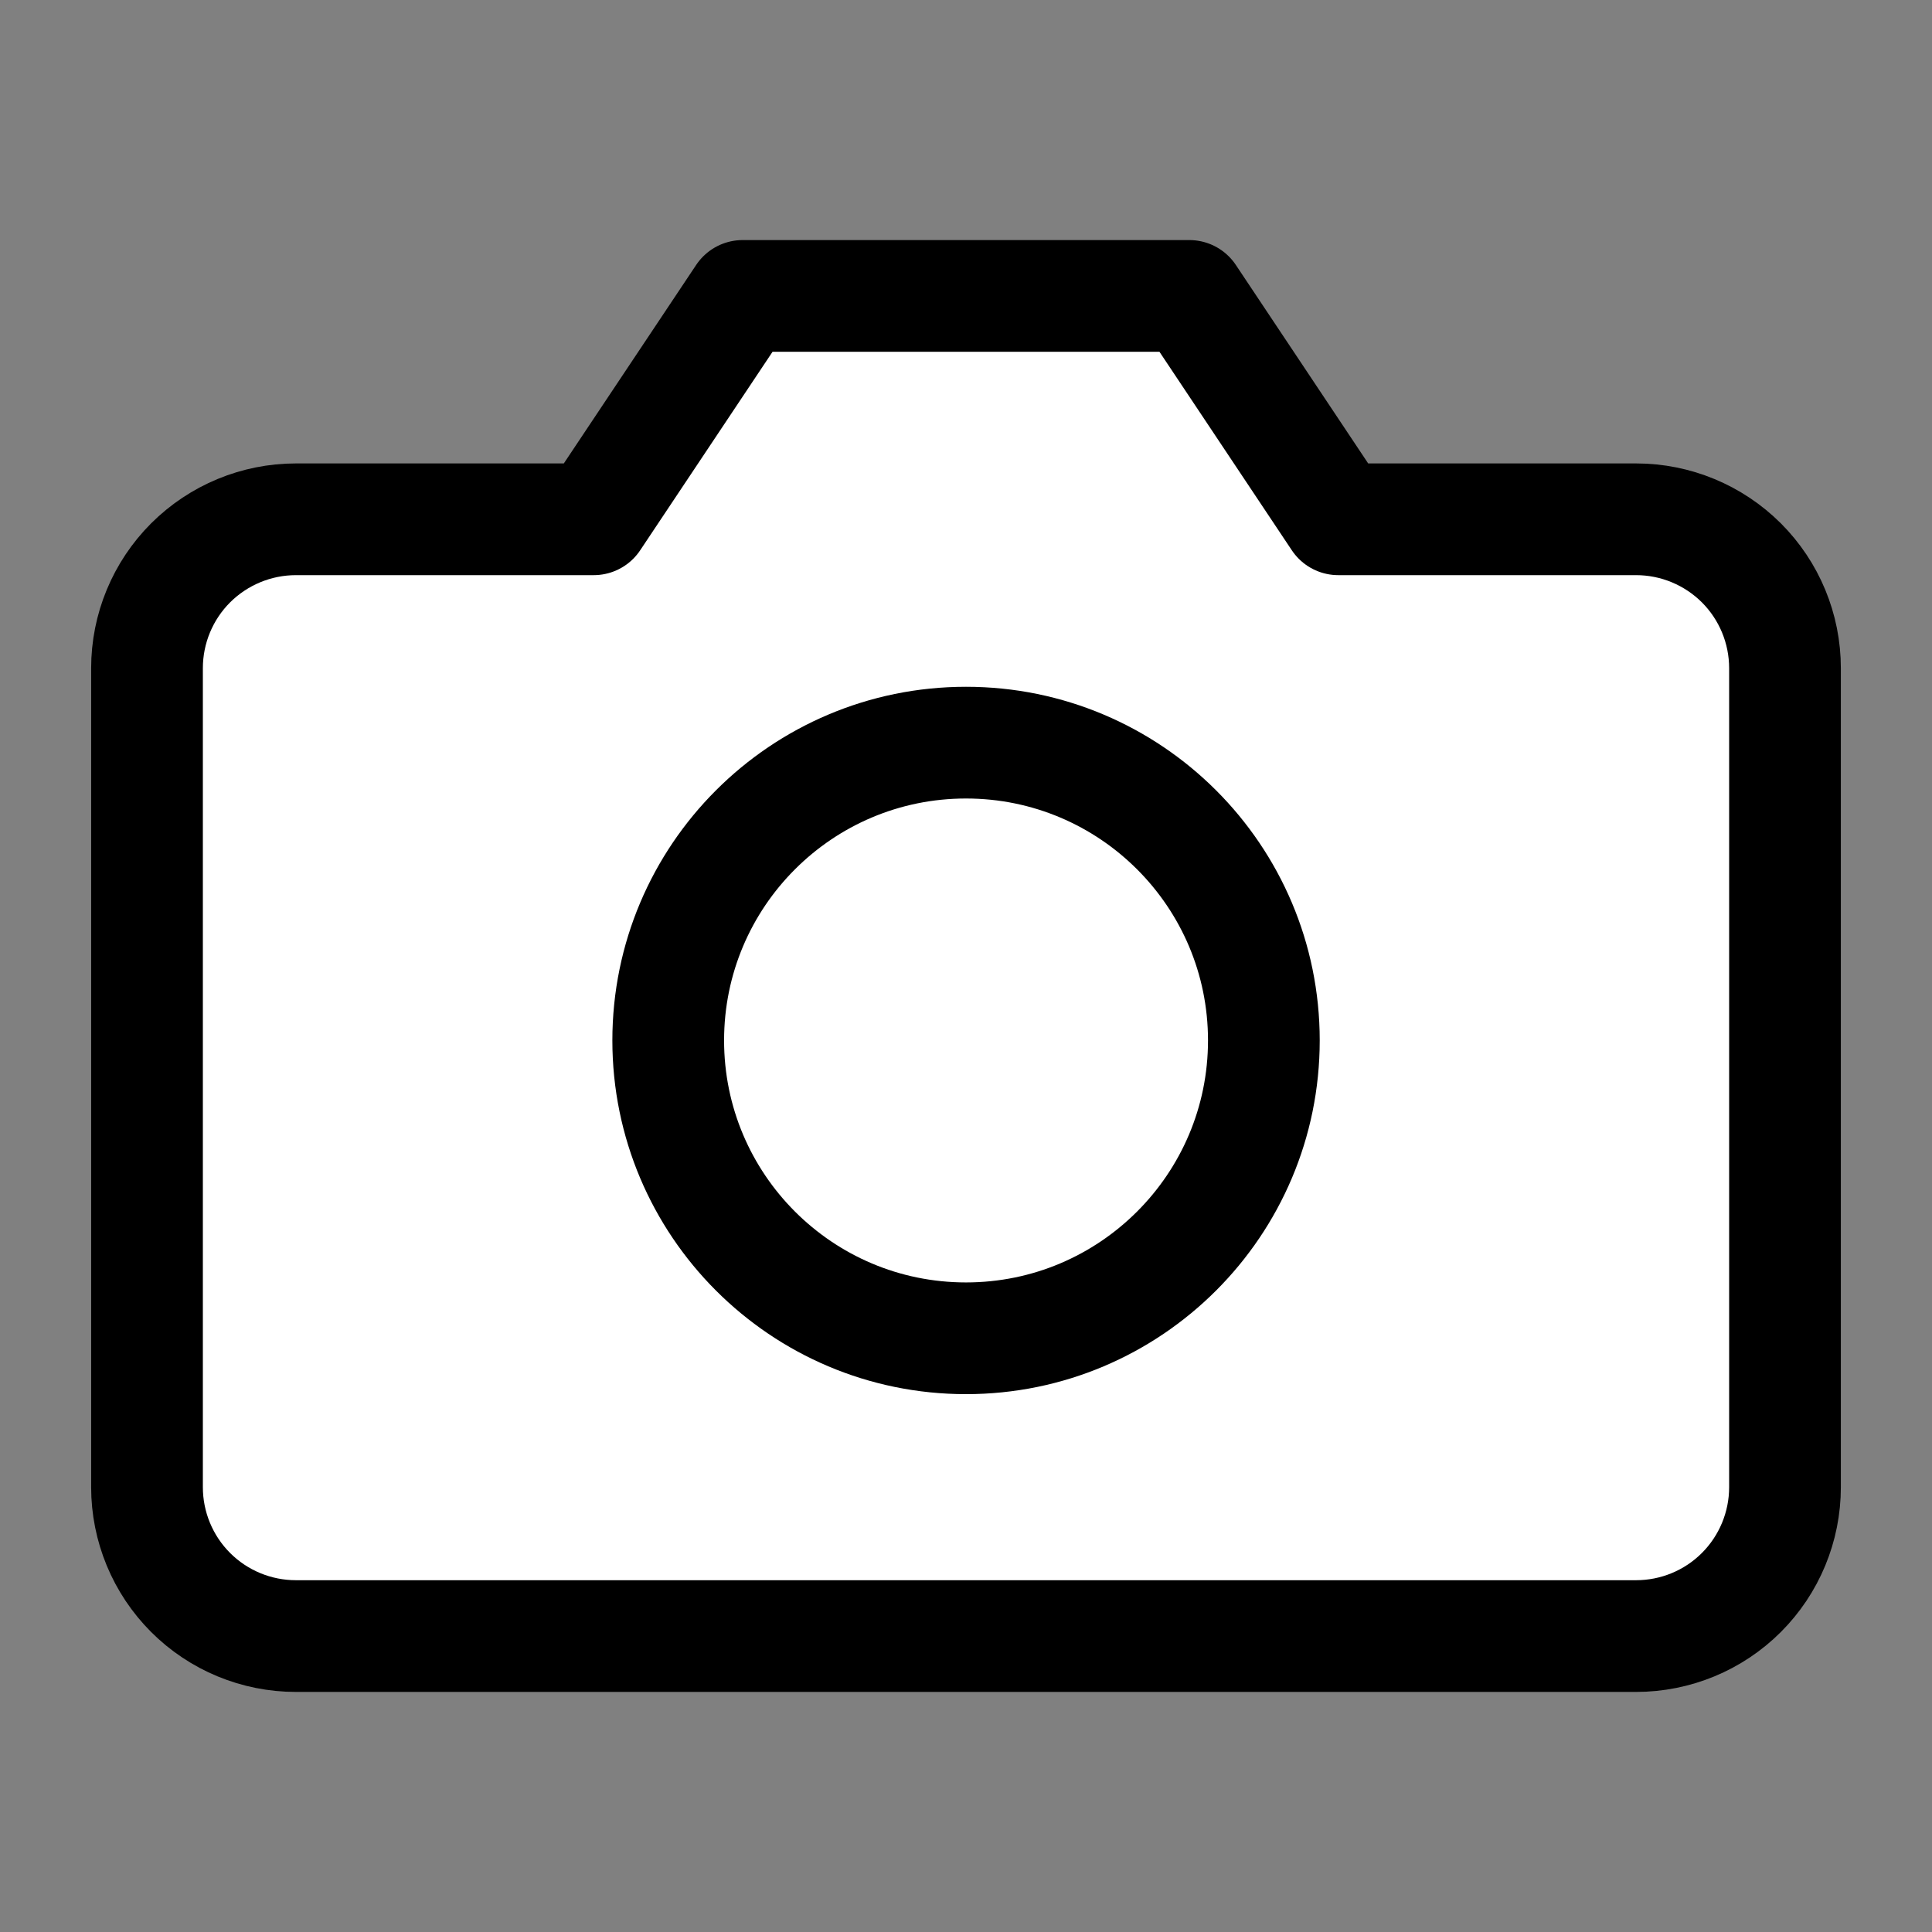 <svg width="23" height="23" viewBox="0 0 23 23" fill="none" xmlns="http://www.w3.org/2000/svg">
<rect x="0" y="0" width="23" height="23" fill="#808080" stroke="none"/>
<path d="M21.25 17.704C21.25 18.175 21.063 18.626 20.731 18.958C20.398 19.291 19.947 19.477 19.477 19.477H3.523C3.053 19.477 2.602 19.291 2.269 18.958C1.937 18.626 1.75 18.175 1.75 17.704V7.955C1.75 7.484 1.937 7.033 2.269 6.701C2.602 6.369 3.053 6.182 3.523 6.182H7.068L8.841 3.523H14.159L15.932 6.182H19.477C19.947 6.182 20.398 6.369 20.731 6.701C21.063 7.033 21.25 7.484 21.25 7.955V17.704Z" fill="white"/>
<path d="M11.5 15.932C13.458 15.932 15.046 14.344 15.046 12.386C15.046 10.428 13.458 8.841 11.5 8.841C9.542 8.841 7.955 10.428 7.955 12.386C7.955 14.344 9.542 15.932 11.5 15.932Z" fill="white"/>
<path d="M21.25 17.704C21.25 18.175 21.063 18.626 20.731 18.958C20.398 19.291 19.947 19.477 19.477 19.477H3.523C3.053 19.477 2.602 19.291 2.269 18.958C1.937 18.626 1.75 18.175 1.75 17.704V7.955C1.75 7.484 1.937 7.033 2.269 6.701C2.602 6.369 3.053 6.182 3.523 6.182H7.068L8.841 3.523H14.159L15.932 6.182H19.477C19.947 6.182 20.398 6.369 20.731 6.701C21.063 7.033 21.25 7.484 21.25 7.955V17.704Z" stroke="black" stroke-width="1.33" stroke-linecap="round" stroke-linejoin="round"/>
<path d="M11.5 15.932C13.458 15.932 15.046 14.344 15.046 12.386C15.046 10.428 13.458 8.841 11.5 8.841C9.542 8.841 7.955 10.428 7.955 12.386C7.955 14.344 9.542 15.932 11.5 15.932Z" stroke="black" stroke-width="1.33" stroke-linecap="round" stroke-linejoin="round"/>
</svg>
